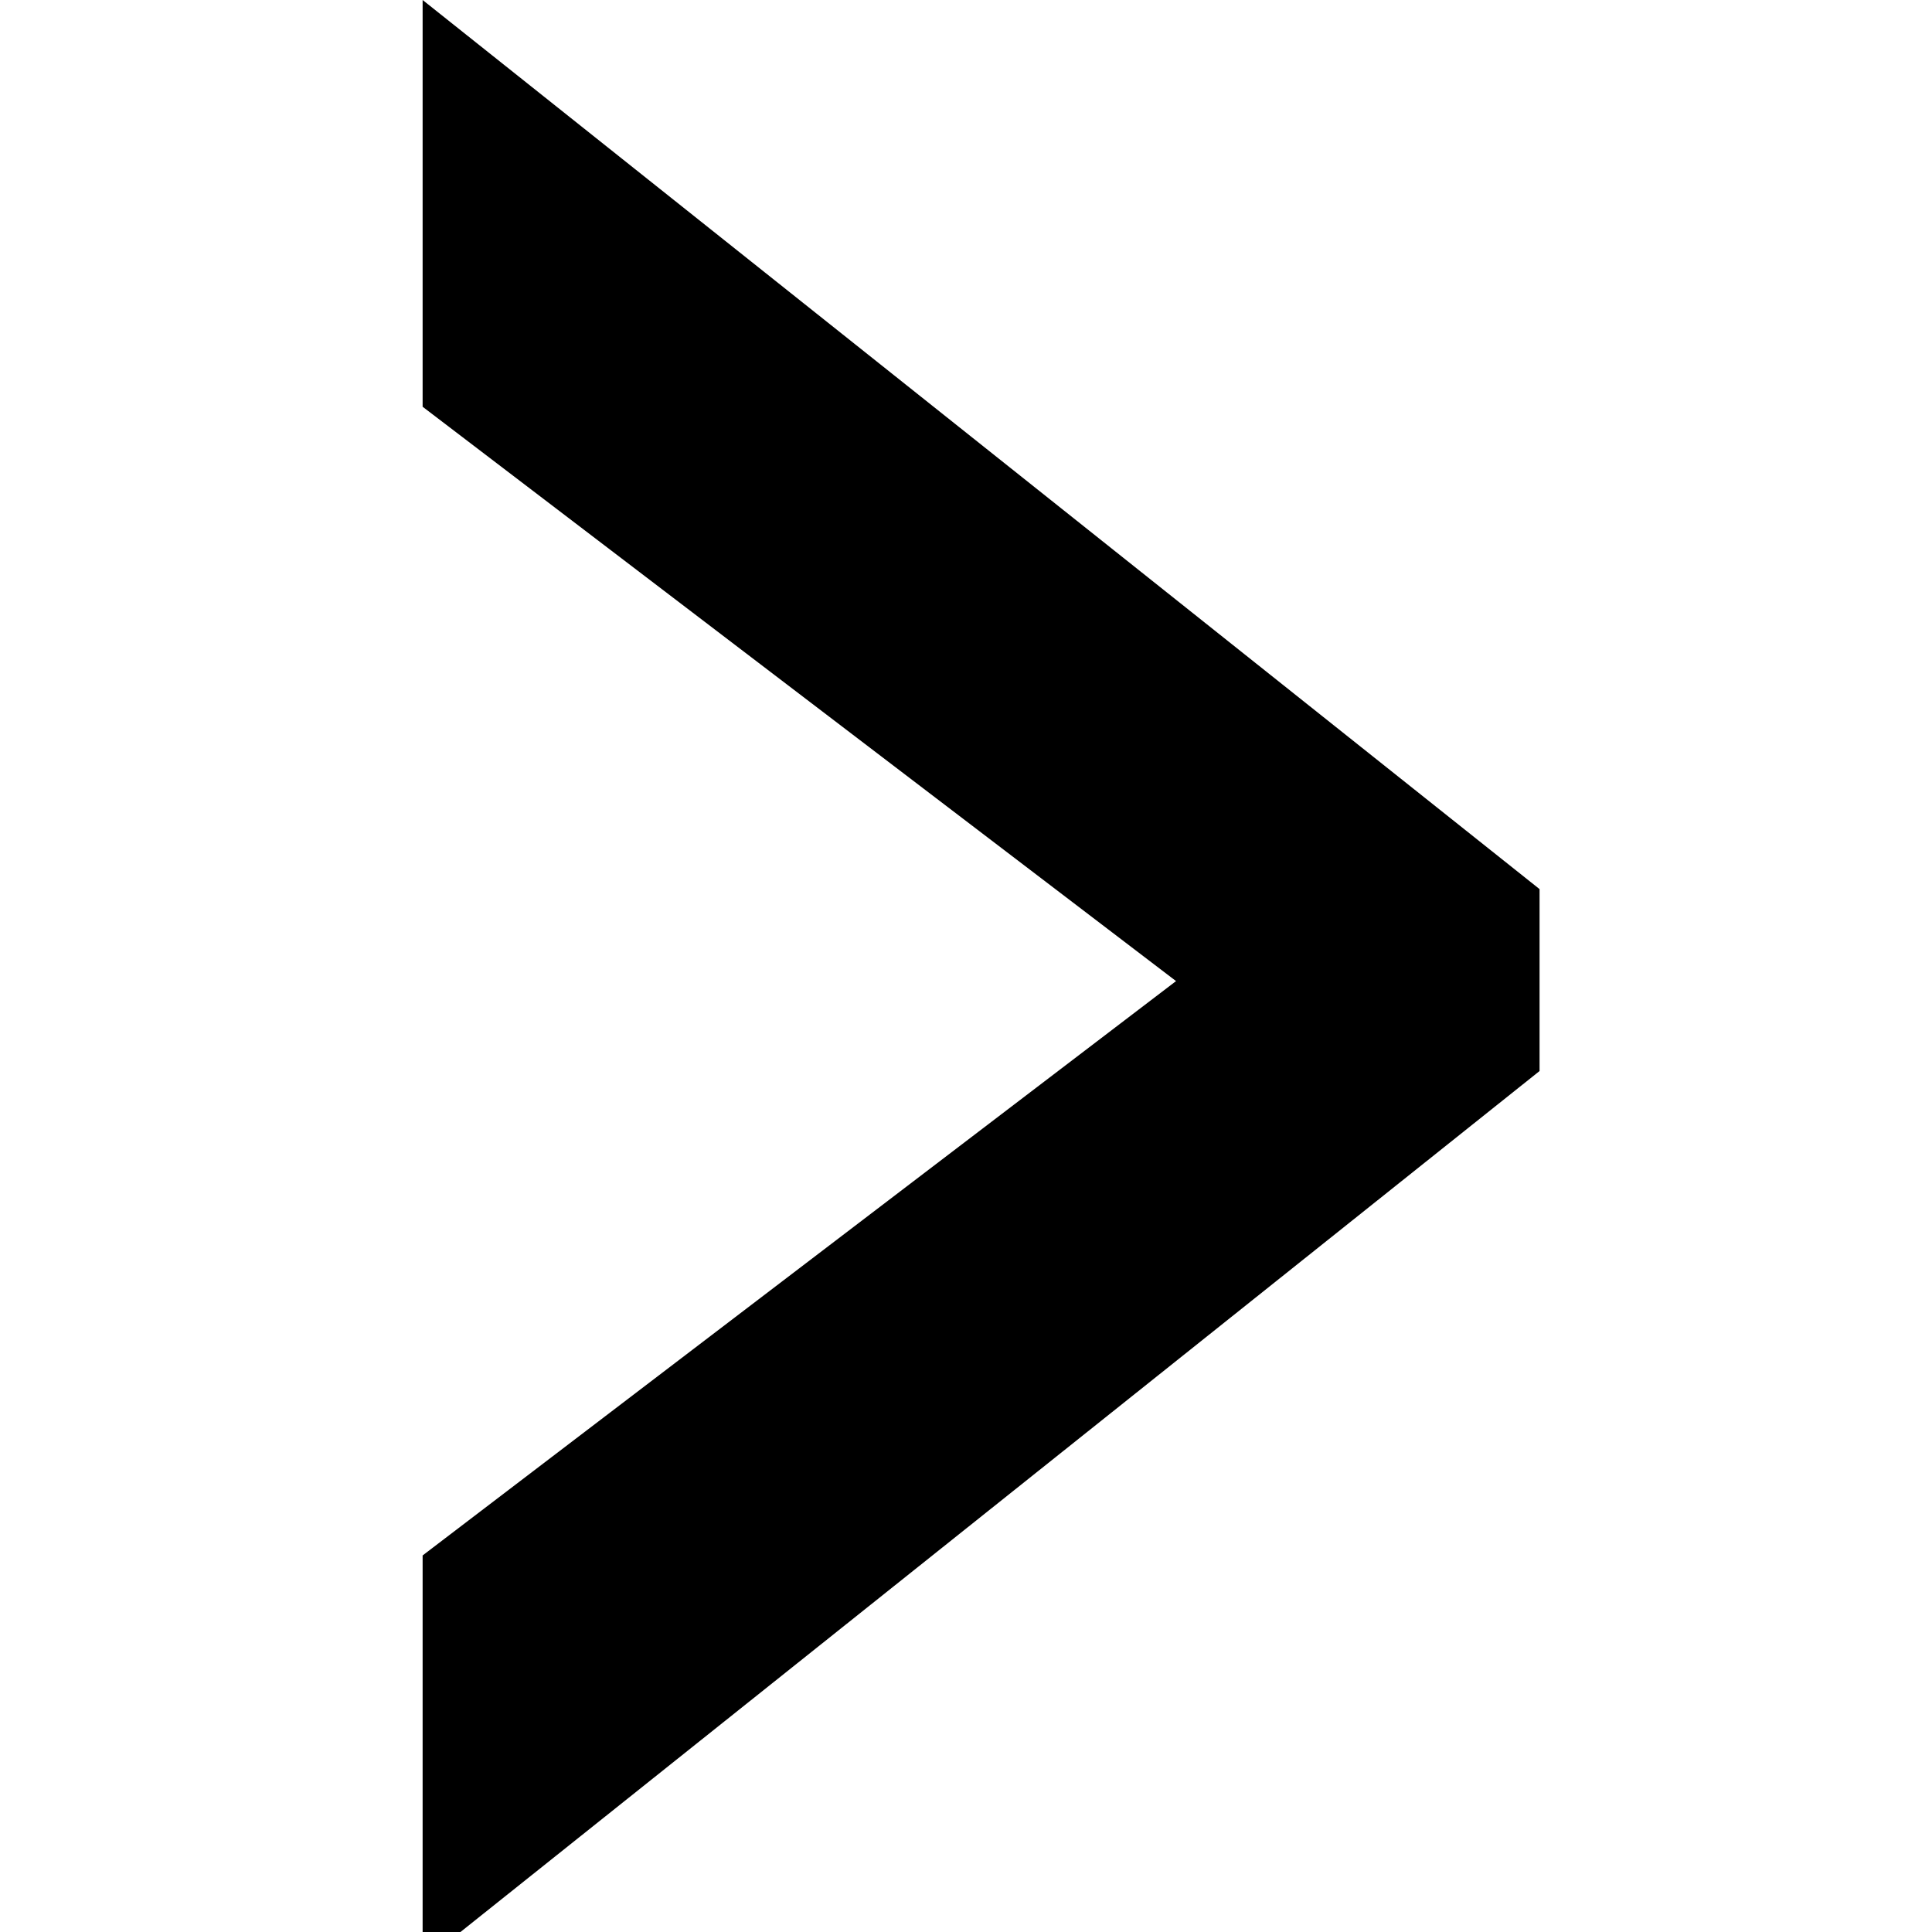 <?xml version="1.0" encoding="UTF-8"?>
<svg width="64px" height="64px" viewBox="0 0 64 64" version="1.1" xmlns="http://www.w3.org/2000/svg" xmlns:xlink="http://www.w3.org/1999/xlink">
    <!-- Generator: Sketch 44.1 (41455) - http://www.bohemiancoding.com/sketch -->
    <title>ChevronRight</title>
    <desc>Created with Sketch.</desc>
    <defs></defs>
    <g id="Icons-2017" stroke="none" stroke-width="1" fill="none" fill-rule="evenodd">
        <g id="ChevronRight" fill="#000000">
            <polygon id="›" points="51 35.479 14 65 14 51.526 38.958 32.5 14 13.474 14 0 51 29.453"></polygon>
        </g>
    </g>
</svg>
